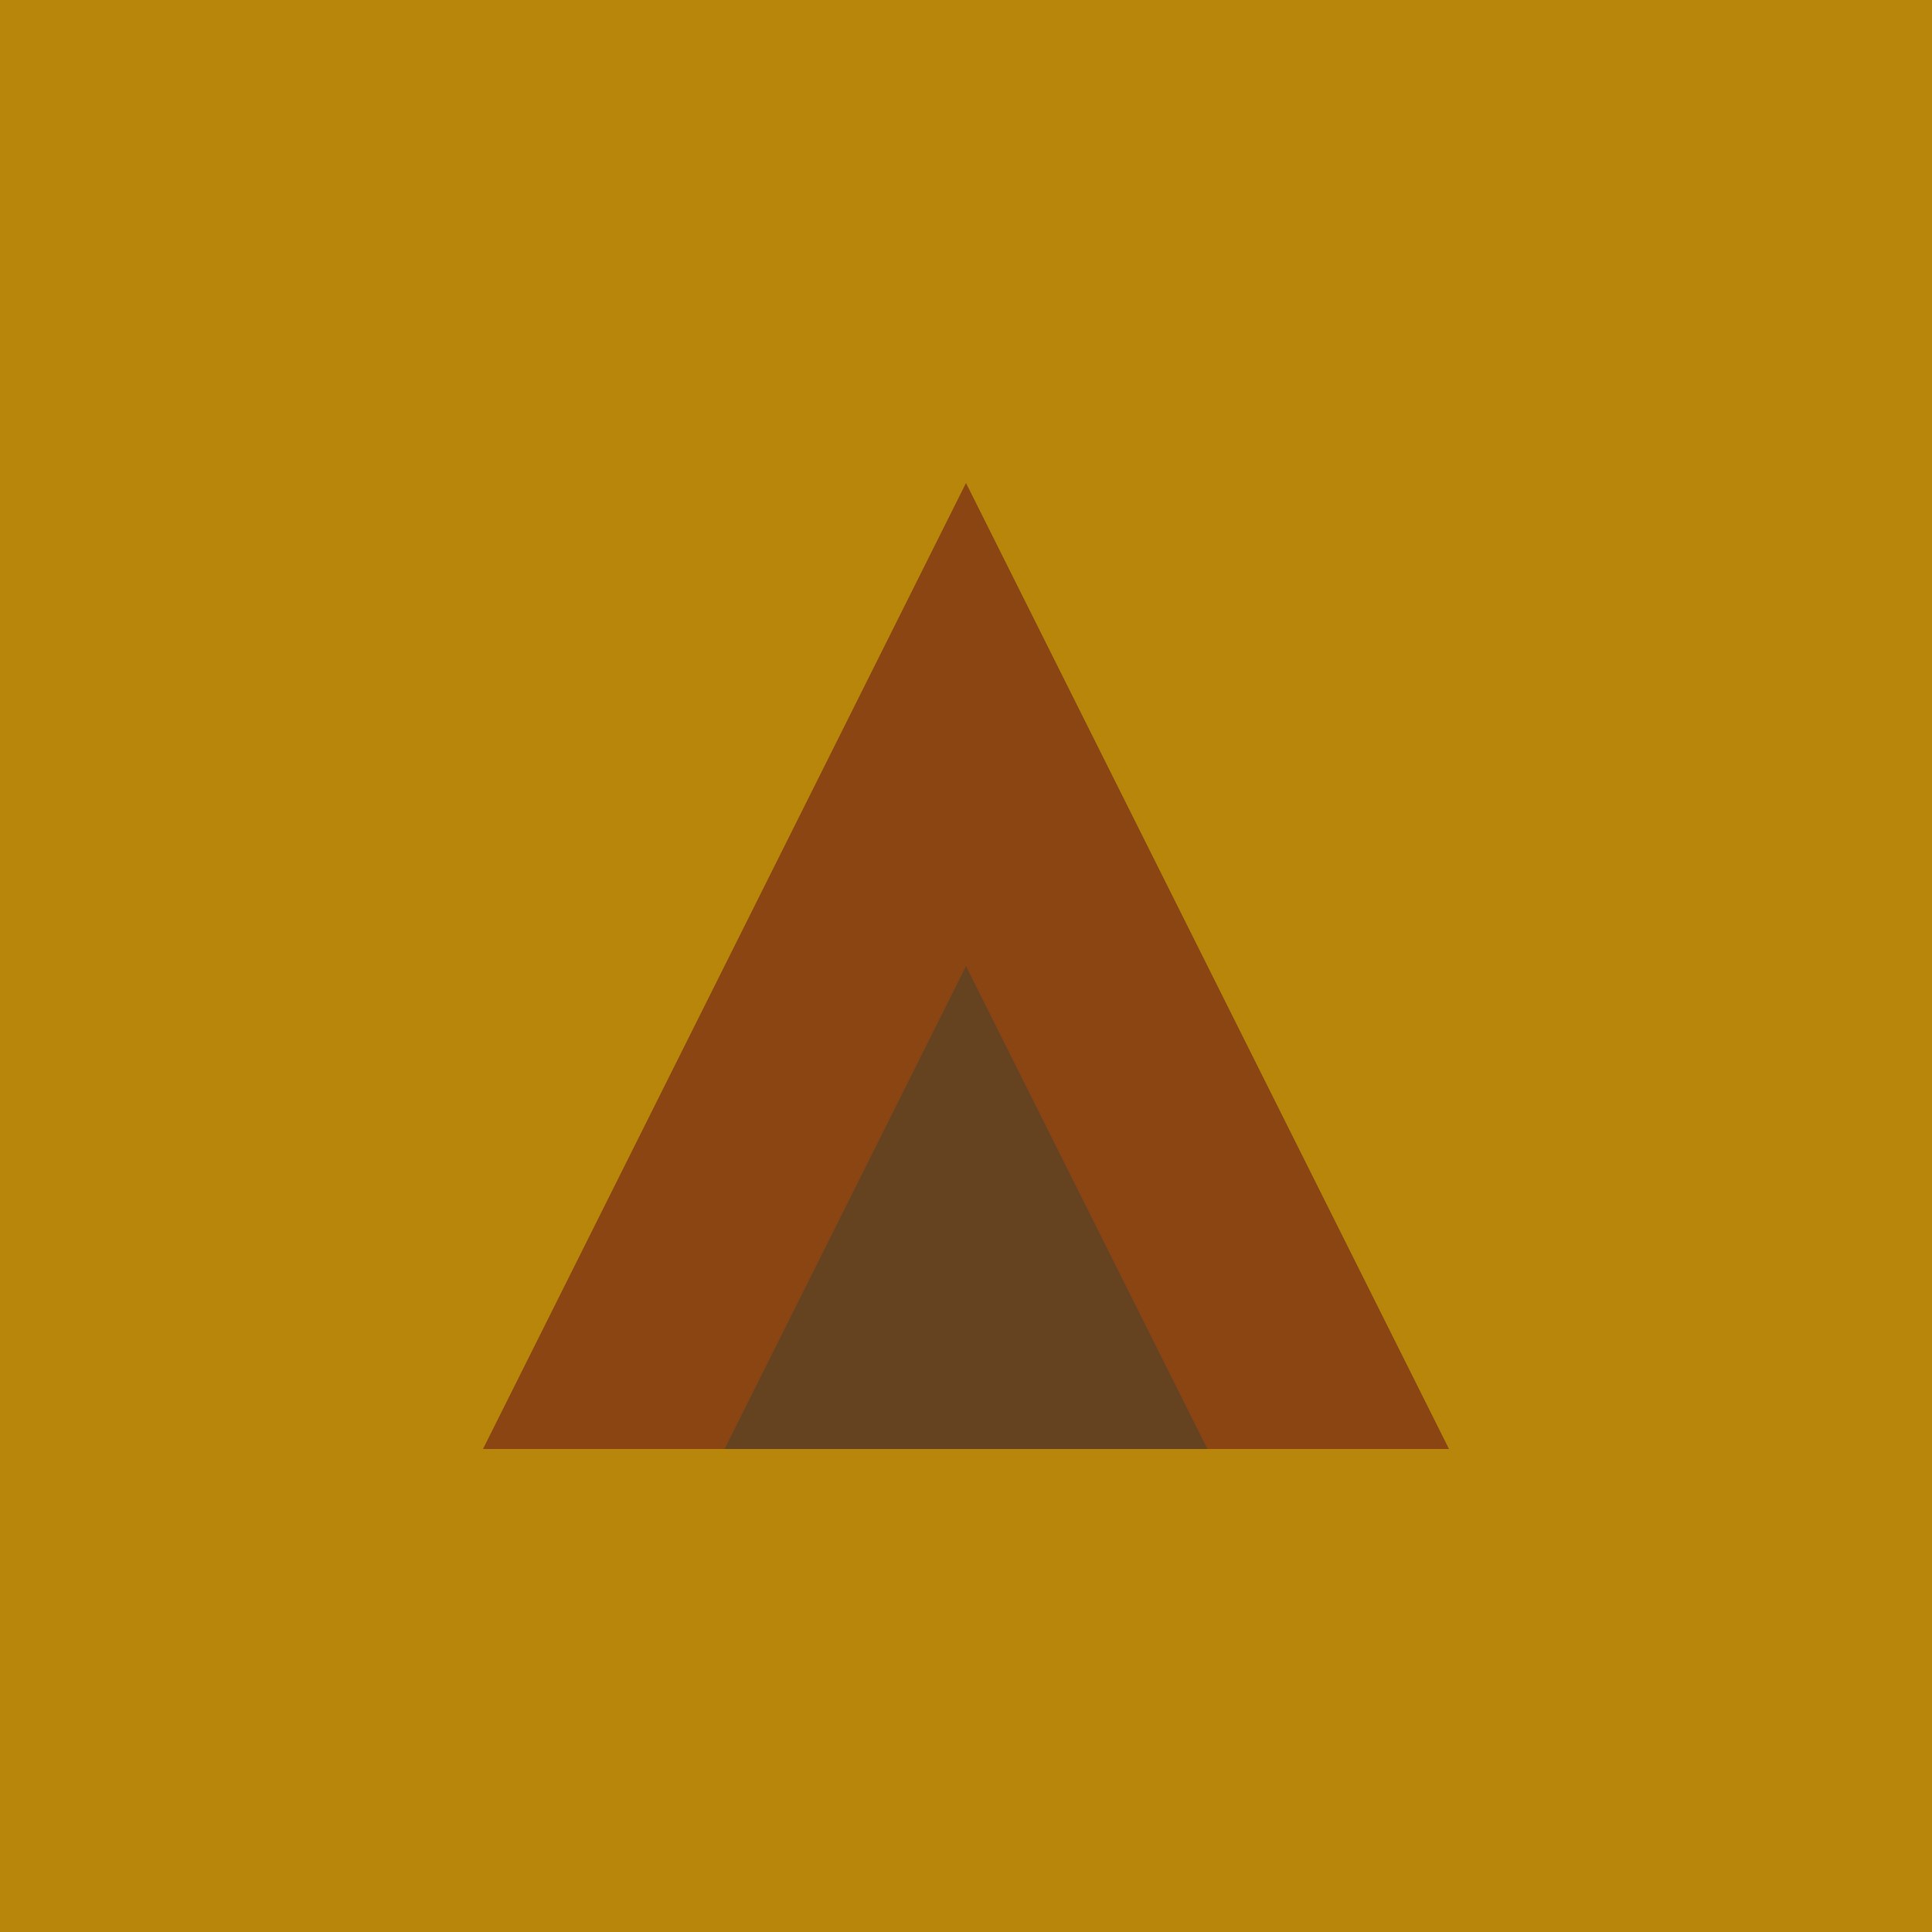 <?xml version="1.0" encoding="UTF-8"?>
<svg viewBox="0 0 64 64" xmlns="http://www.w3.org/2000/svg">
  <rect width="64" height="64" fill="#B8860B"/>
  <path d="M16 48l16-32l16 32z" fill="#8B4513"/>
  <path d="M24 48l8-16l8 16z" fill="#654321"/>
</svg> 